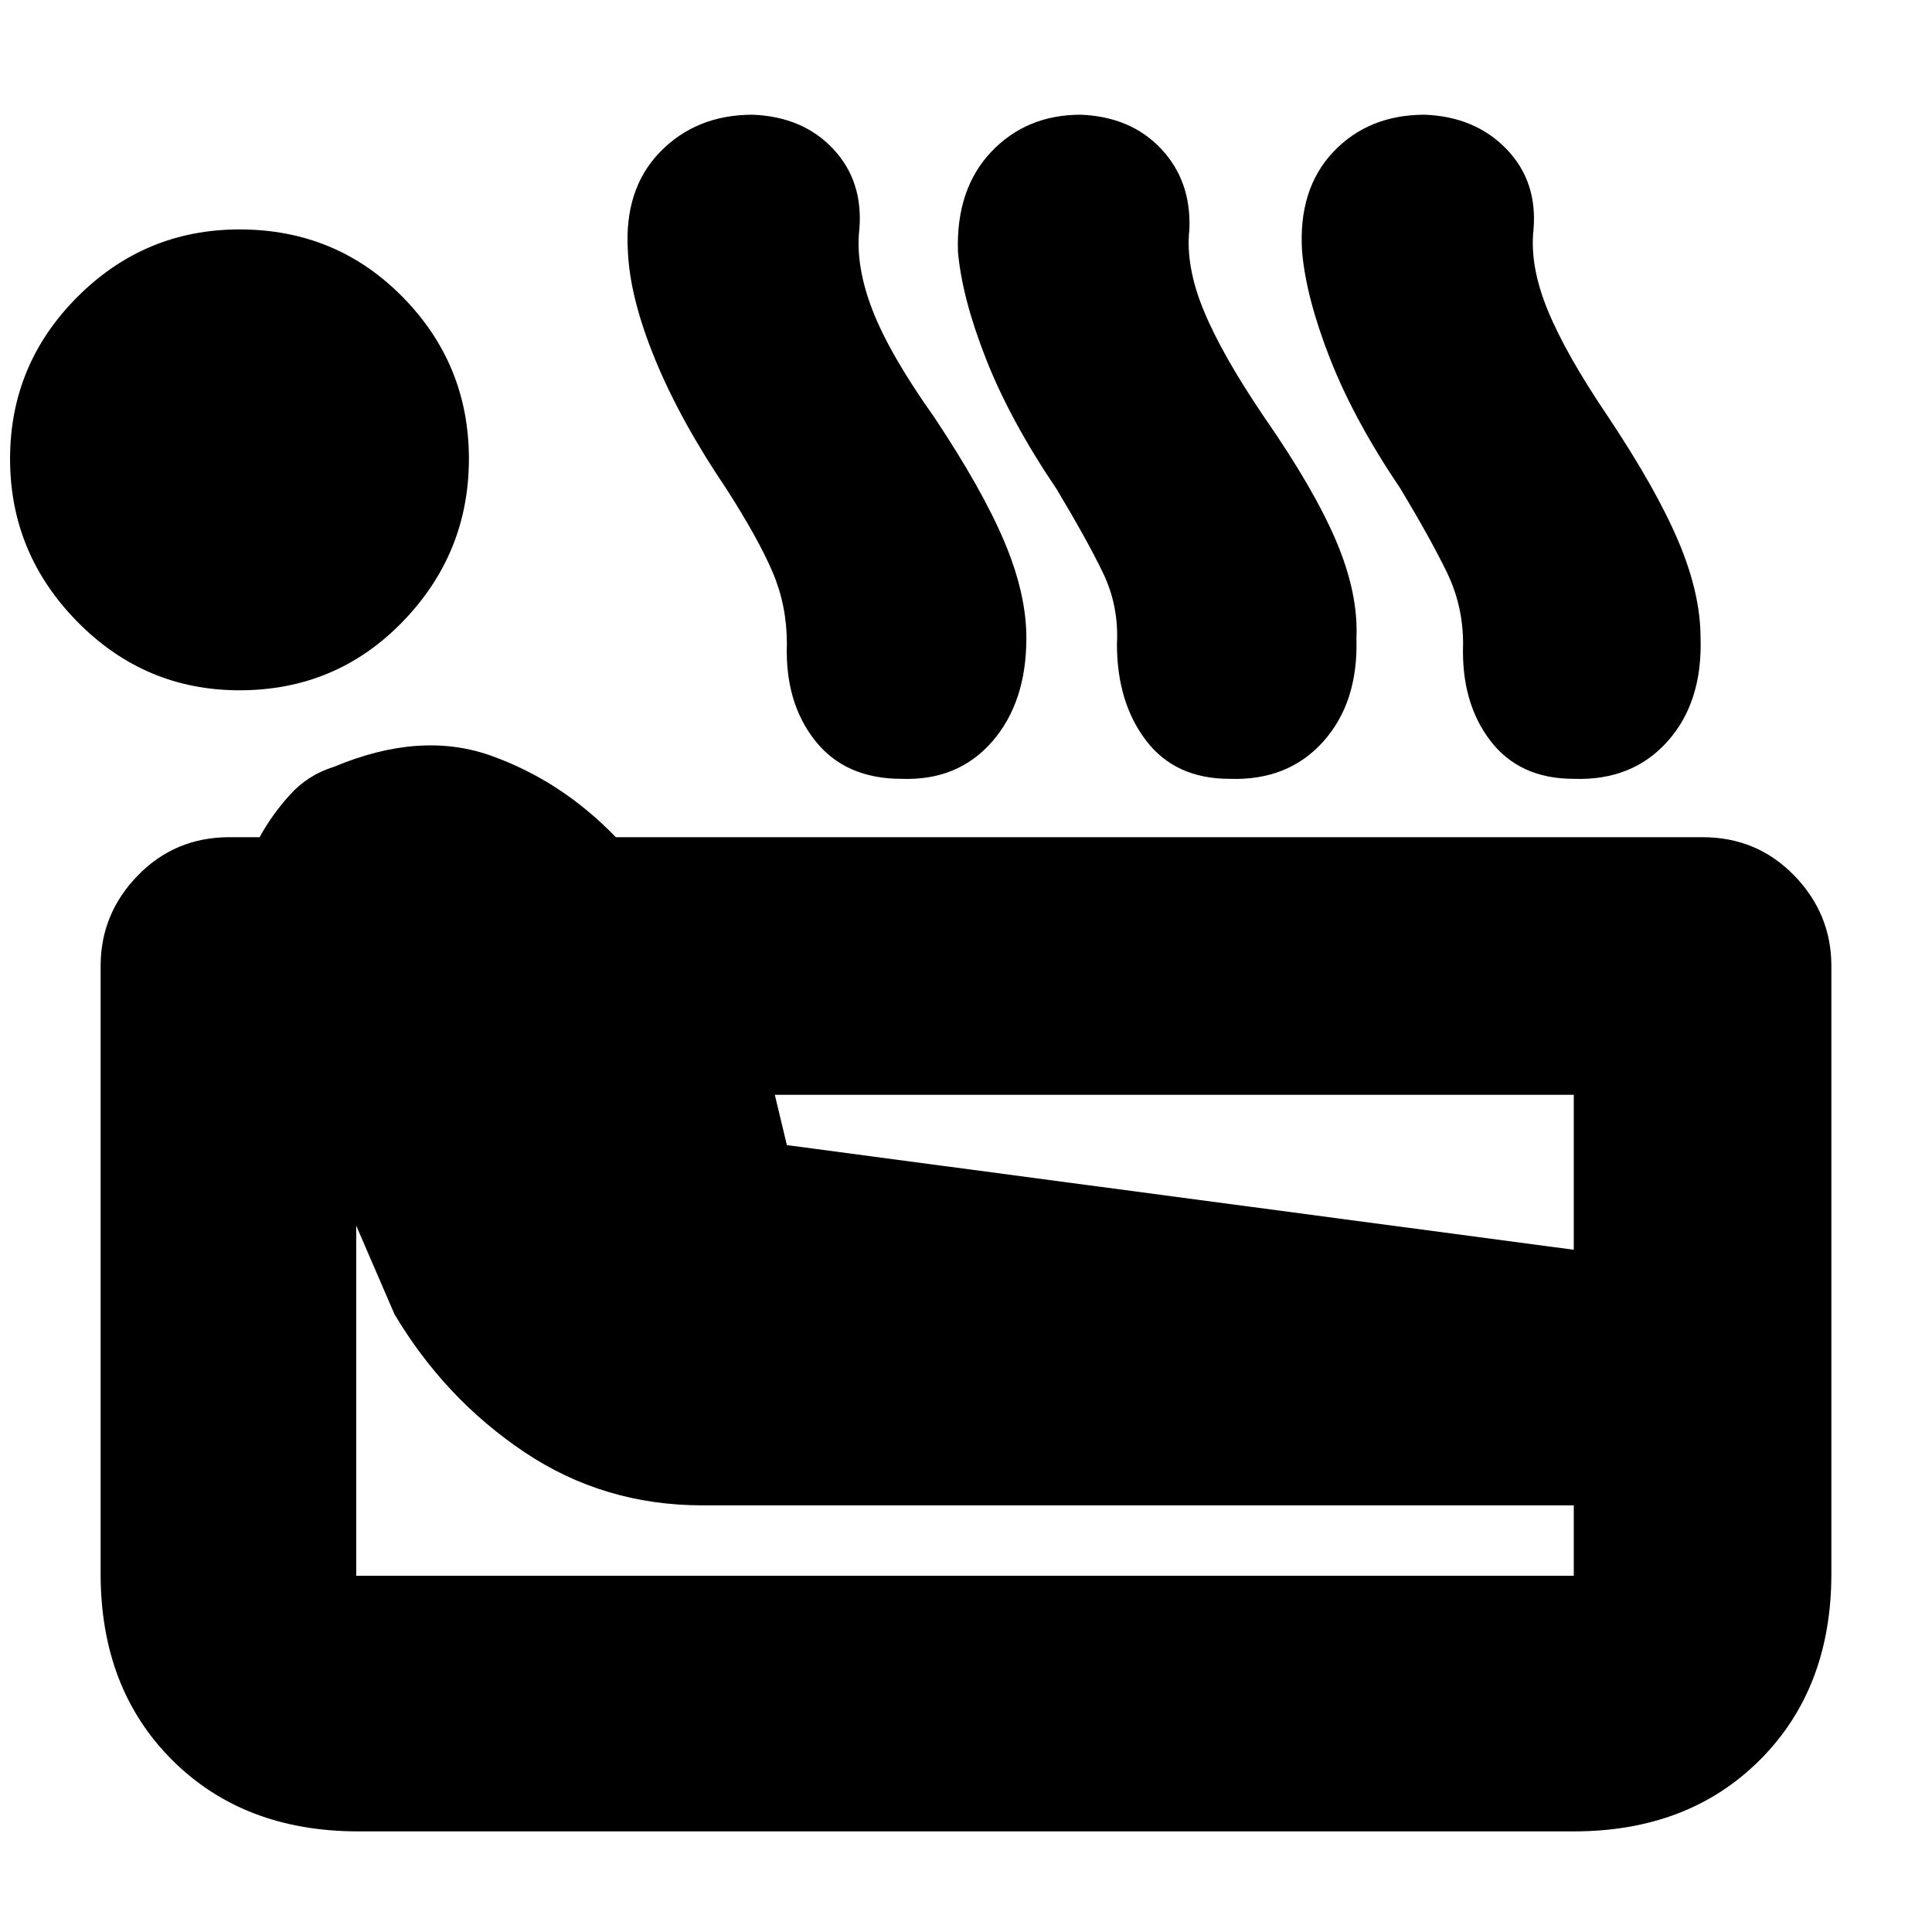 <svg xmlns="http://www.w3.org/2000/svg" height="20" viewBox="0 -960 960 960" width="20"><path d="M178-50q-57 0-92.5-35.5T50-178v-302q0-26 18.5-45t45.5-19h15q6-11 15-21t22-14q43-18 78-5.5t62 40.5h540q27 0 45.5 19t18.5 45v302q0 57-35.5 92.5T782-50H178Zm-59-567q-47 0-80.5-34T5-732q0-47 33.5-80.5T119-846q48 0 81 33.5t33 80.5q0 47-33 81t-81 34Zm58 440h605v-35H349q-49 0-88.5-26.5T196-307l-19-44v174Zm214-214 391 52v-77H385l6 25Zm-30-326q-23-34-35.5-64.5T312-835q-2-31 16-49.5t46-18.5q25 1 40 17t13 40q-2 18 6.5 40t30.5 53q24 36 35 62t11 48q0 32-17 51.5T448-573q-28 0-43-19t-14-48q0-19-7-35.5T361-717Zm164 0q-23-34-35-64.5T476-835q-1-31 16.5-49.5T537-903q25 1 40 17t14 40q-2 18 7 40t30 53q25 36 36 62t10 48q1 32-16.5 51.5T611-573q-27 0-41.5-19T555-640q1-19-7-35.5T525-717Zm171 0q-23-34-35-64.5T647-835q-2-31 15.5-49.5T708-903q25 1 40.5 17t13.5 40q-2 18 7 40t30 53q24 36 35 62t11 48q1 32-16.5 51.5T782-573q-27 0-41.5-19T727-640q0-19-8-35.5T696-717Z"/></svg>